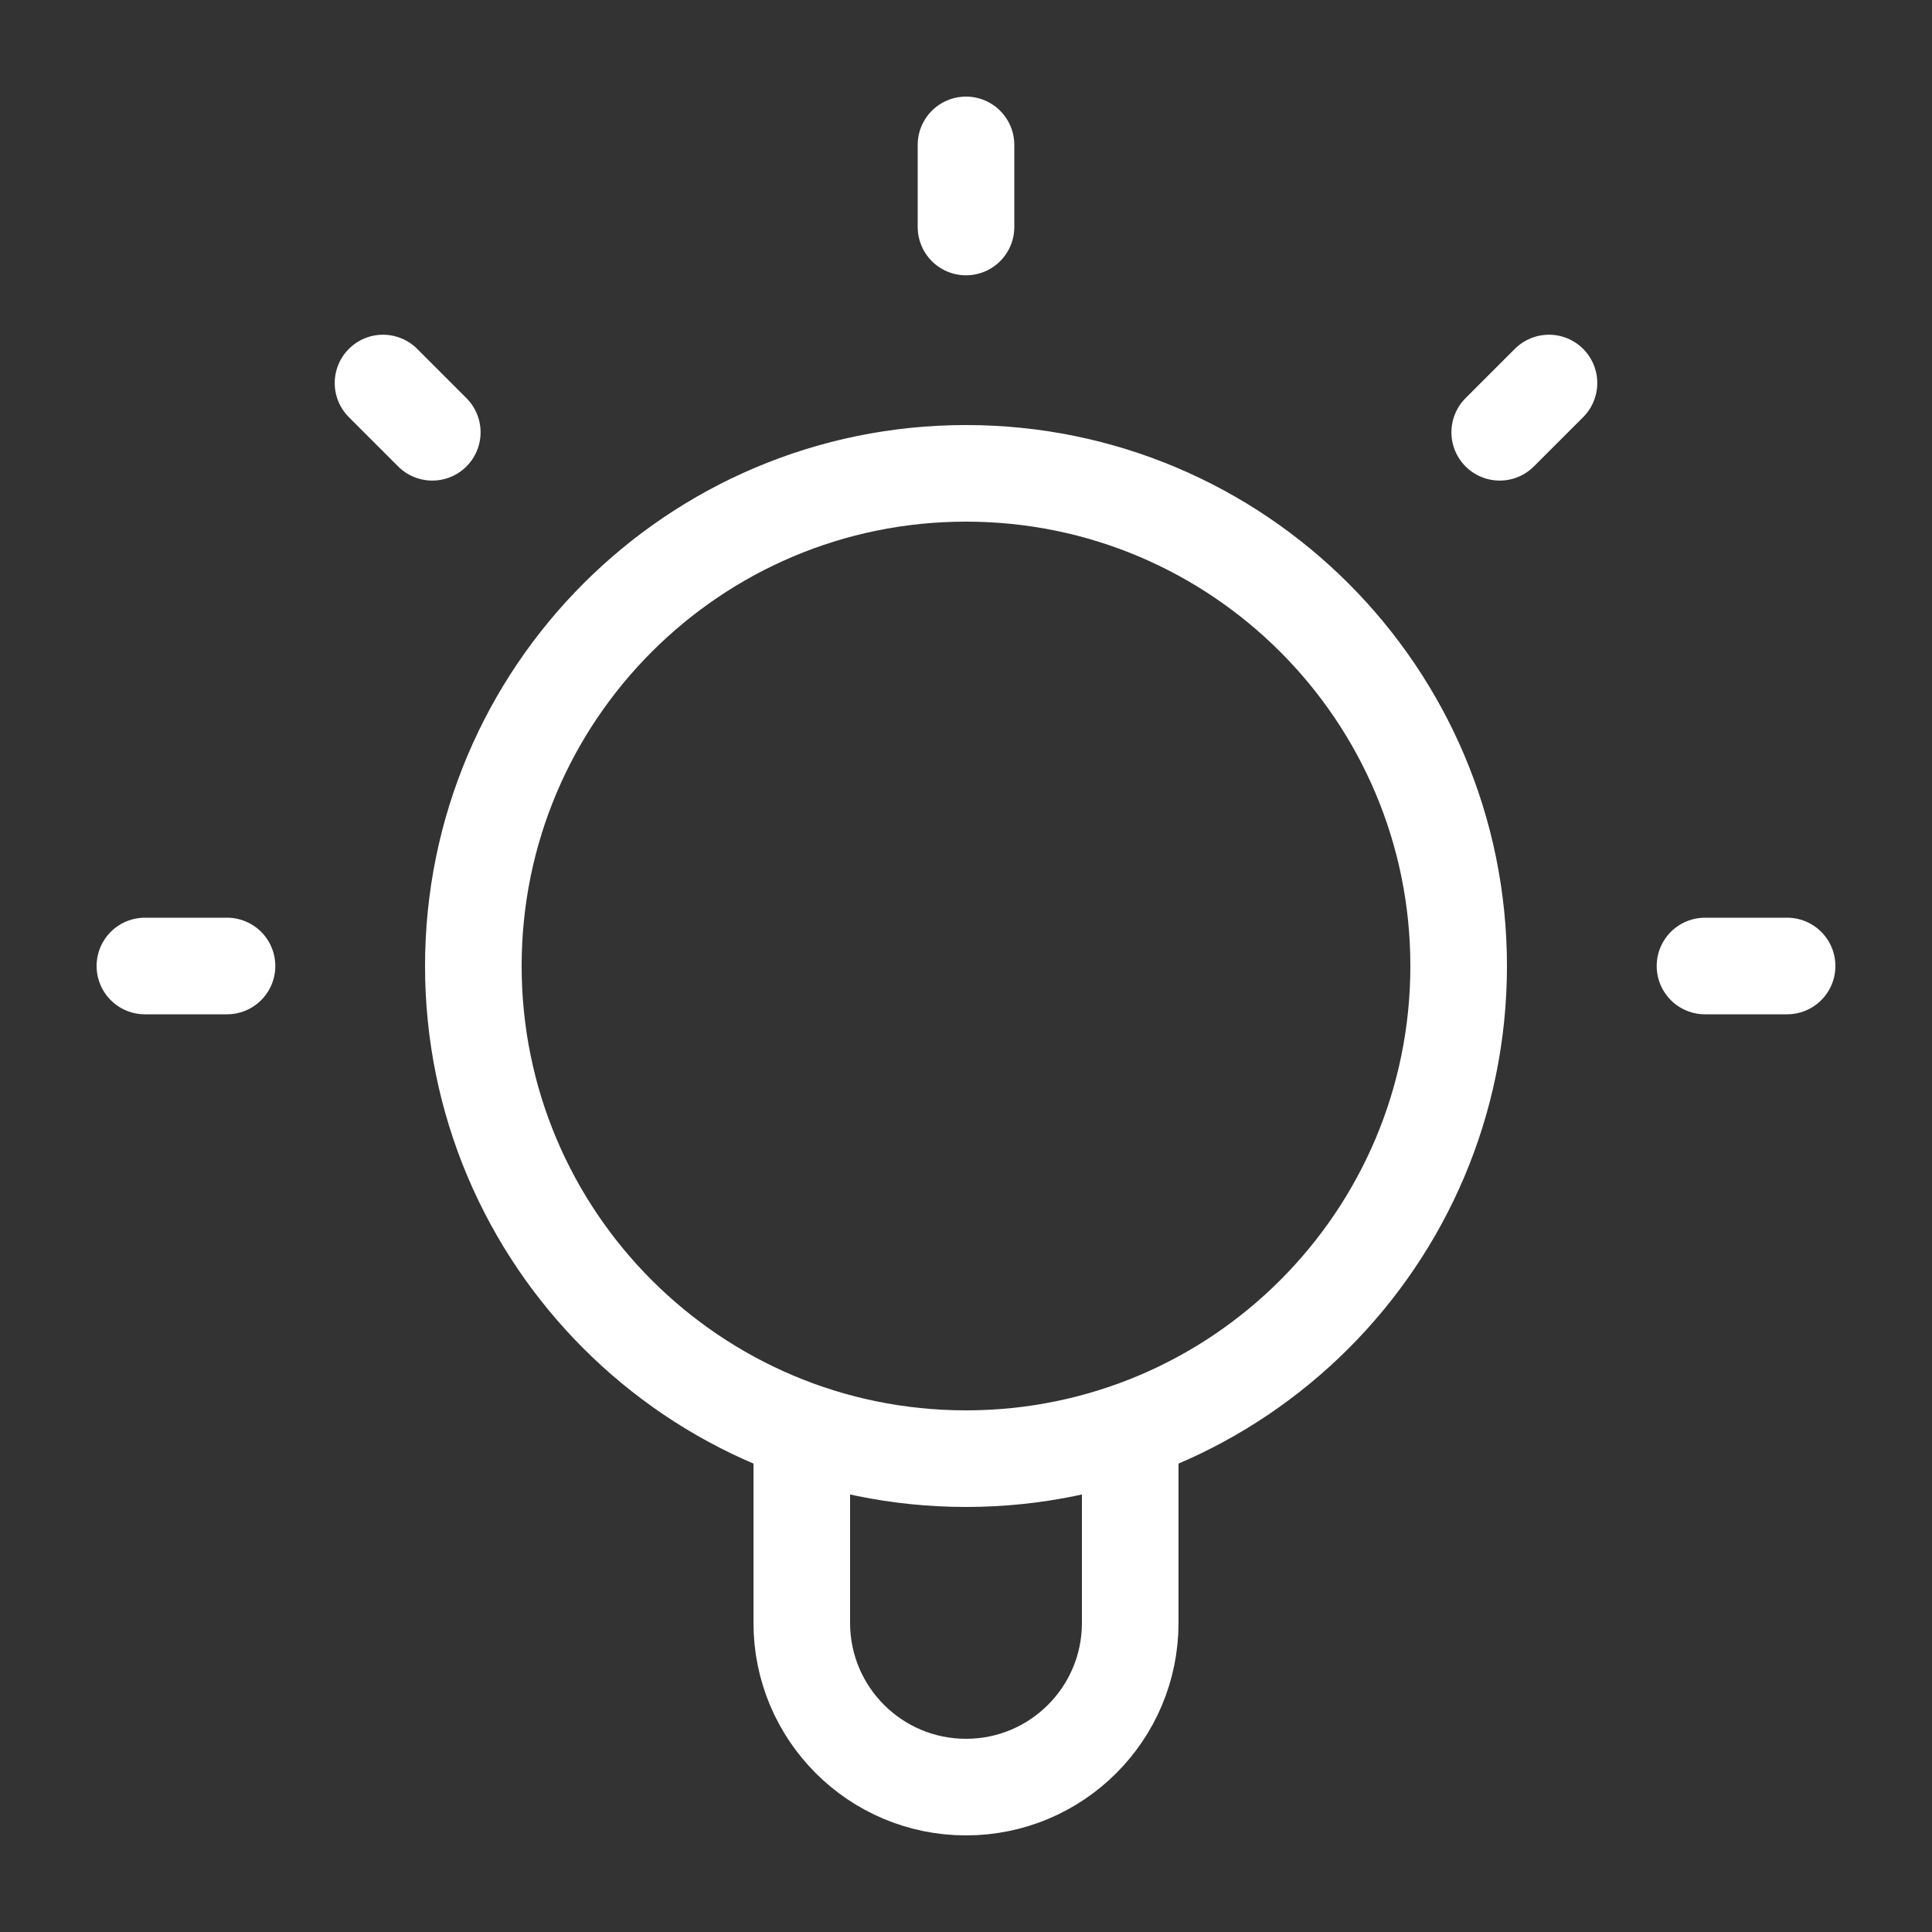 <svg width="40" height="40" viewBox="0 0 40 40" fill="none" xmlns="http://www.w3.org/2000/svg">
<rect x="0" y="0" width="40" height="40" fill="#333333" stroke="none"/>
<path d="M16.6 29.62V33.6C16.6 35.478 18.122 37 20 37C21.878 37 23.4 35.478 23.4 33.6V29.62M20 3V4.7M4.7 20H3M8.95 8.95L7.93 7.93M31.05 8.95L32.07 7.93M37 20H35.3M30.2 20C30.2 25.633 25.633 30.2 20 30.2C14.367 30.2 9.8 25.633 9.8 20C9.8 14.367 14.367 9.8 20 9.8C25.633 9.8 30.2 14.367 30.2 20Z" stroke="white" stroke-width="2" stroke-linecap="round" stroke-linejoin="round"/>
</svg>
